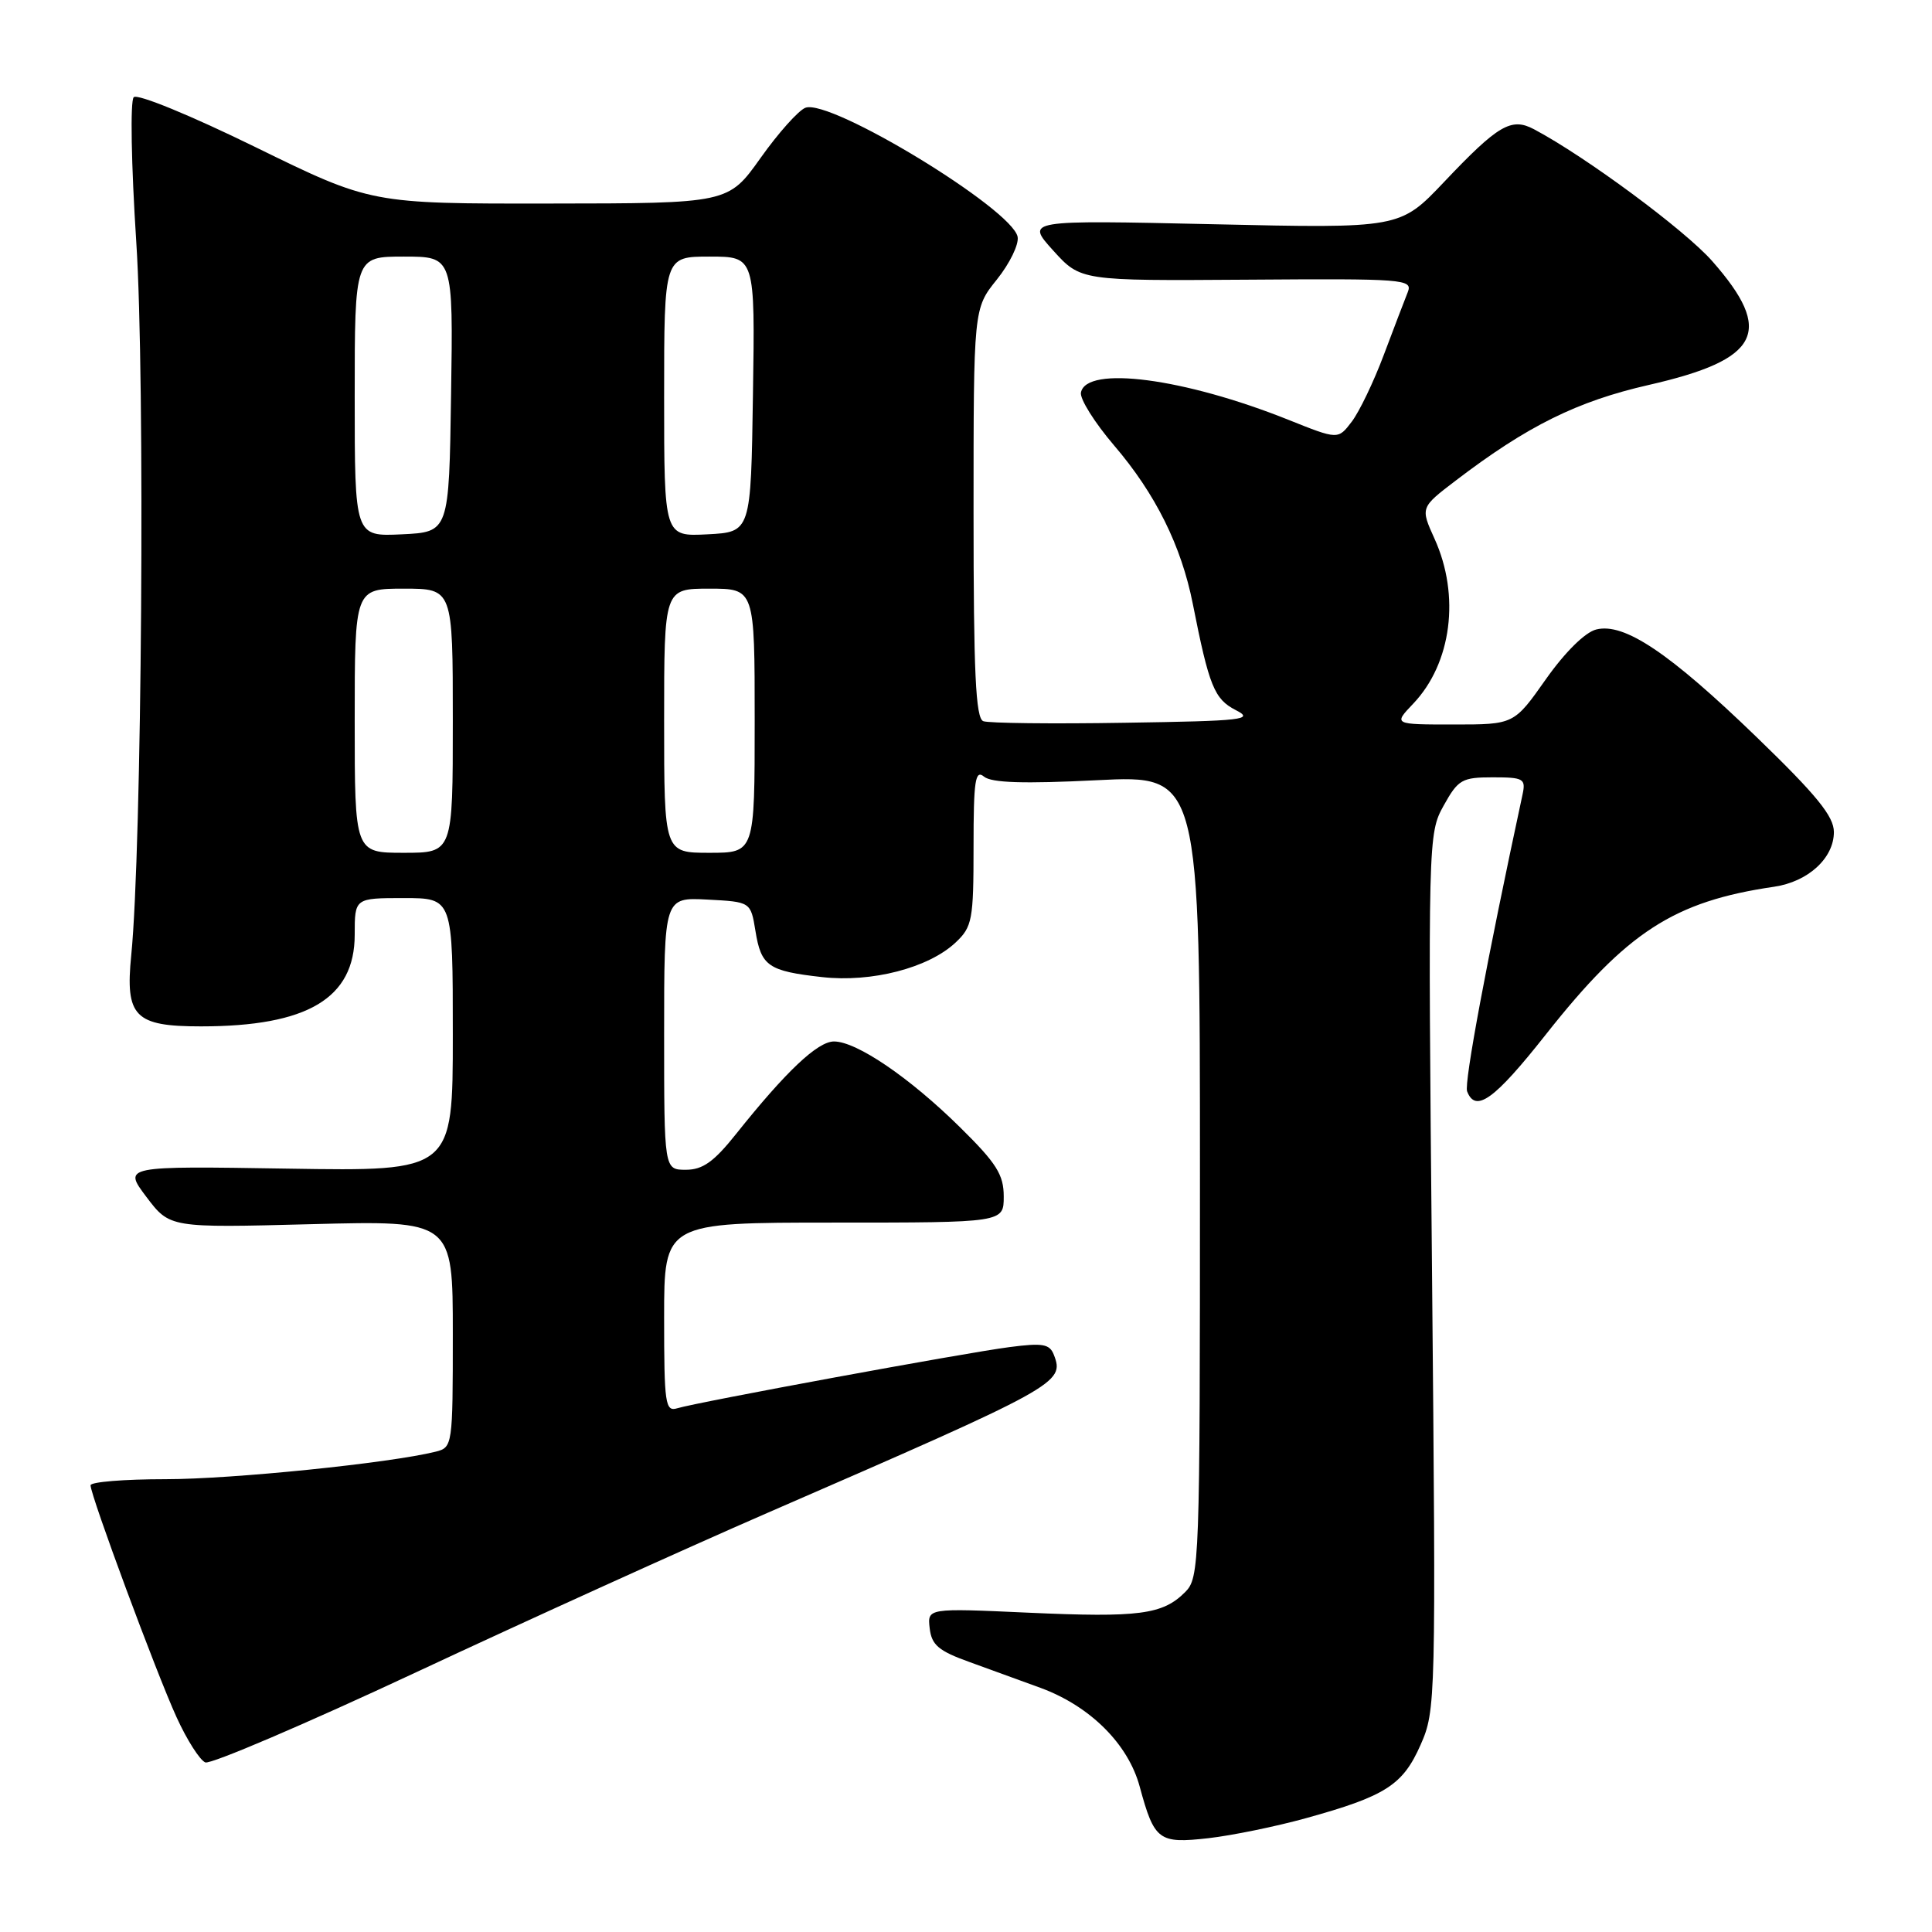 <?xml version="1.0" encoding="UTF-8" standalone="no"?>
<!DOCTYPE svg PUBLIC "-//W3C//DTD SVG 1.1//EN" "http://www.w3.org/Graphics/SVG/1.1/DTD/svg11.dtd" >
<svg xmlns="http://www.w3.org/2000/svg" xmlns:xlink="http://www.w3.org/1999/xlink" version="1.1" viewBox="0 0 256 256">
 <g >
 <path fill="currentColor"
d=" M 173.04 240.92 C 183.59 238.00 185.88 236.54 188.23 231.21 C 190.25 226.64 190.28 225.53 189.75 168.53 C 189.21 111.11 189.23 110.46 191.29 106.75 C 193.21 103.29 193.72 103.00 197.80 103.00 C 201.87 103.00 202.19 103.18 201.75 105.25 C 197.00 127.32 193.98 143.51 194.40 144.61 C 195.52 147.51 198.01 145.72 204.83 137.08 C 215.58 123.47 221.80 119.44 235.07 117.50 C 239.58 116.84 243.00 113.71 243.00 110.25 C 243.00 108.17 240.73 105.38 232.80 97.71 C 221.20 86.49 215.22 82.48 211.51 83.41 C 210.03 83.78 207.37 86.41 204.83 90.01 C 200.61 96.00 200.61 96.00 192.62 96.00 C 184.63 96.00 184.63 96.00 187.25 93.25 C 192.35 87.90 193.51 78.93 190.08 71.38 C 188.21 67.25 188.21 67.25 192.89 63.68 C 202.39 56.43 208.99 53.17 218.46 51.01 C 233.24 47.64 235.12 43.96 226.87 34.59 C 223.25 30.48 210.09 20.74 203.25 17.12 C 200.25 15.53 198.51 16.55 191.33 24.13 C 185.50 30.27 185.50 30.27 160.71 29.71 C 135.91 29.16 135.91 29.16 139.55 33.19 C 143.19 37.21 143.19 37.21 165.22 37.06 C 186.07 36.91 187.21 36.99 186.54 38.70 C 186.14 39.69 184.72 43.42 183.37 47.00 C 182.03 50.58 180.11 54.57 179.11 55.88 C 177.30 58.26 177.30 58.26 170.73 55.63 C 156.91 50.10 143.91 48.40 143.23 52.02 C 143.07 52.86 145.05 56.01 147.62 59.02 C 153.11 65.43 156.53 72.33 158.05 80.00 C 160.21 90.93 160.90 92.63 163.74 94.09 C 166.24 95.36 164.83 95.53 149.04 95.77 C 139.43 95.93 130.99 95.83 130.29 95.56 C 129.28 95.17 129.00 89.12 129.00 67.97 C 129.00 40.88 129.00 40.88 132.09 37.04 C 133.79 34.92 135.03 32.38 134.84 31.38 C 134.12 27.69 110.00 13.02 106.72 14.28 C 105.80 14.63 103.13 17.62 100.78 20.93 C 96.50 26.95 96.50 26.95 72.84 26.97 C 49.18 27.00 49.18 27.00 33.88 19.51 C 25.29 15.30 18.21 12.39 17.72 12.88 C 17.24 13.36 17.39 21.80 18.06 32.12 C 19.24 50.07 18.80 112.49 17.39 126.57 C 16.58 134.71 17.84 136.00 26.63 136.00 C 40.75 136.00 47.00 132.28 47.00 123.86 C 47.00 119.00 47.00 119.00 53.50 119.00 C 60.00 119.00 60.00 119.00 60.00 137.10 C 60.00 155.20 60.00 155.20 38.16 154.85 C 16.31 154.50 16.31 154.50 19.40 158.60 C 22.50 162.70 22.50 162.70 41.25 162.21 C 60.00 161.72 60.00 161.72 60.00 176.75 C 60.00 191.51 59.96 191.79 57.75 192.35 C 51.67 193.87 30.78 196.00 21.95 196.00 C 16.48 196.00 12.00 196.36 12.00 196.81 C 12.00 198.17 20.74 221.75 23.40 227.55 C 24.77 230.56 26.49 233.25 27.21 233.53 C 27.93 233.80 40.52 228.42 55.19 221.56 C 69.86 214.70 90.78 205.21 101.68 200.47 C 140.30 183.68 141.08 183.25 139.65 179.54 C 139.09 178.08 138.19 177.92 133.75 178.50 C 127.79 179.27 92.42 185.79 89.75 186.60 C 88.15 187.09 88.00 186.07 88.00 174.57 C 88.00 162.00 88.00 162.00 110.50 162.00 C 133.00 162.00 133.00 162.00 133.00 158.54 C 133.00 155.66 132.05 154.14 127.25 149.41 C 120.57 142.81 113.51 138.00 110.51 138.00 C 108.34 138.00 104.15 141.96 97.54 150.25 C 94.60 153.94 93.12 155.00 90.88 155.00 C 88.00 155.00 88.00 155.00 88.00 136.95 C 88.00 118.90 88.00 118.90 93.74 119.20 C 99.47 119.50 99.47 119.50 100.10 123.35 C 100.85 128.02 101.79 128.67 108.93 129.47 C 115.50 130.21 123.03 128.26 126.62 124.89 C 128.83 122.81 129.00 121.91 129.00 112.20 C 129.00 103.40 129.22 101.94 130.39 102.91 C 131.38 103.73 135.67 103.87 145.39 103.38 C 159.00 102.70 159.00 102.70 159.00 155.85 C 159.00 207.44 158.94 209.06 157.03 210.97 C 154.06 213.94 150.95 214.35 136.28 213.69 C 122.88 213.08 122.88 213.08 123.19 215.77 C 123.45 217.98 124.37 218.76 128.50 220.24 C 131.25 221.23 135.48 222.77 137.90 223.66 C 144.46 226.08 149.50 231.10 151.02 236.75 C 152.96 243.89 153.53 244.31 160.12 243.57 C 163.26 243.21 169.07 242.02 173.04 240.92 Z  M 47.00 95.50 C 47.00 78.00 47.00 78.00 53.50 78.00 C 60.00 78.00 60.00 78.00 60.00 95.50 C 60.00 113.00 60.00 113.00 53.50 113.00 C 47.00 113.00 47.00 113.00 47.00 95.50 Z  M 88.00 95.50 C 88.00 78.00 88.00 78.00 94.00 78.00 C 100.00 78.00 100.00 78.00 100.00 95.50 C 100.00 113.00 100.00 113.00 94.00 113.00 C 88.00 113.00 88.00 113.00 88.00 95.50 Z  M 47.00 52.55 C 47.00 34.00 47.00 34.00 53.52 34.00 C 60.05 34.00 60.05 34.00 59.77 52.25 C 59.50 70.50 59.50 70.50 53.25 70.80 C 47.00 71.10 47.00 71.10 47.00 52.55 Z  M 88.00 52.55 C 88.00 34.00 88.00 34.00 94.02 34.00 C 100.05 34.00 100.05 34.00 99.77 52.25 C 99.50 70.50 99.50 70.50 93.75 70.80 C 88.00 71.10 88.00 71.10 88.00 52.55 Z "/>
</g>
</svg>